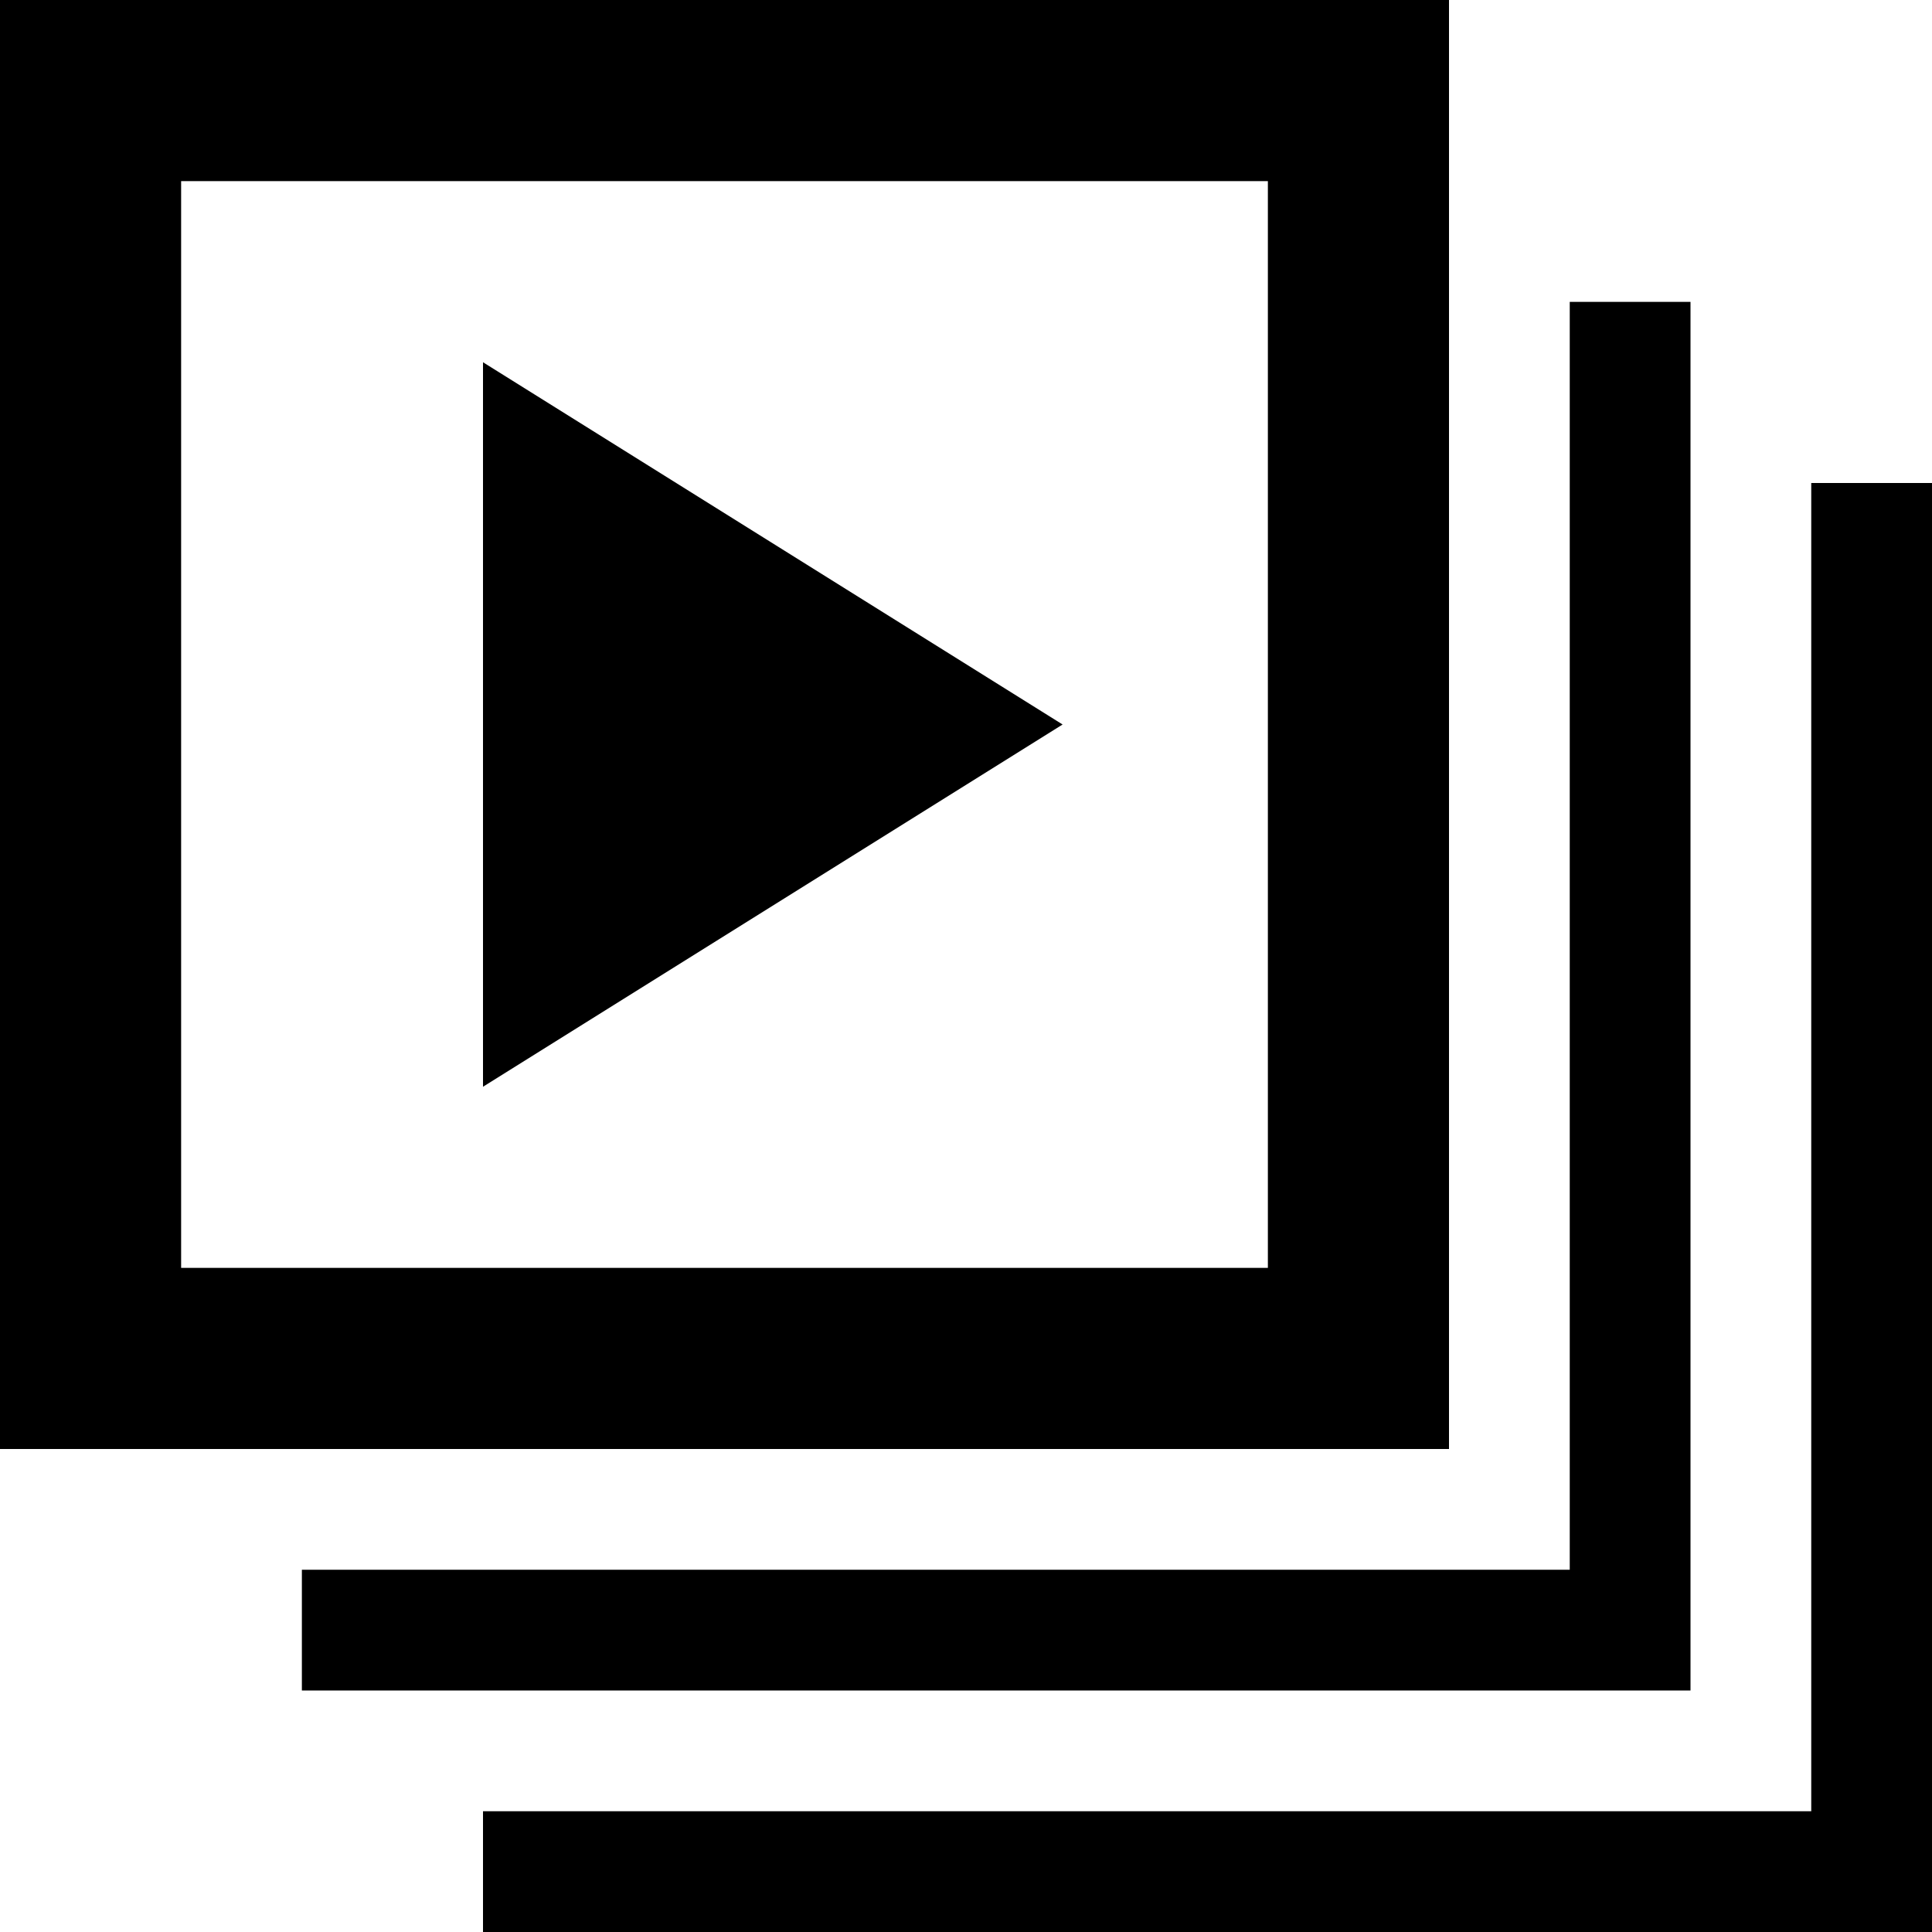 <svg xmlns="http://www.w3.org/2000/svg" width="32" height="32" viewBox="0 0 32 32"><path d="M24 0H0v24h24V0zm-3 21H3V3h18v18z"/><path d="M28 5h-2v21H5v2h23"/><path d="M30 8v22H8v2h24V8M8 6v12l9.6-6"/></svg>